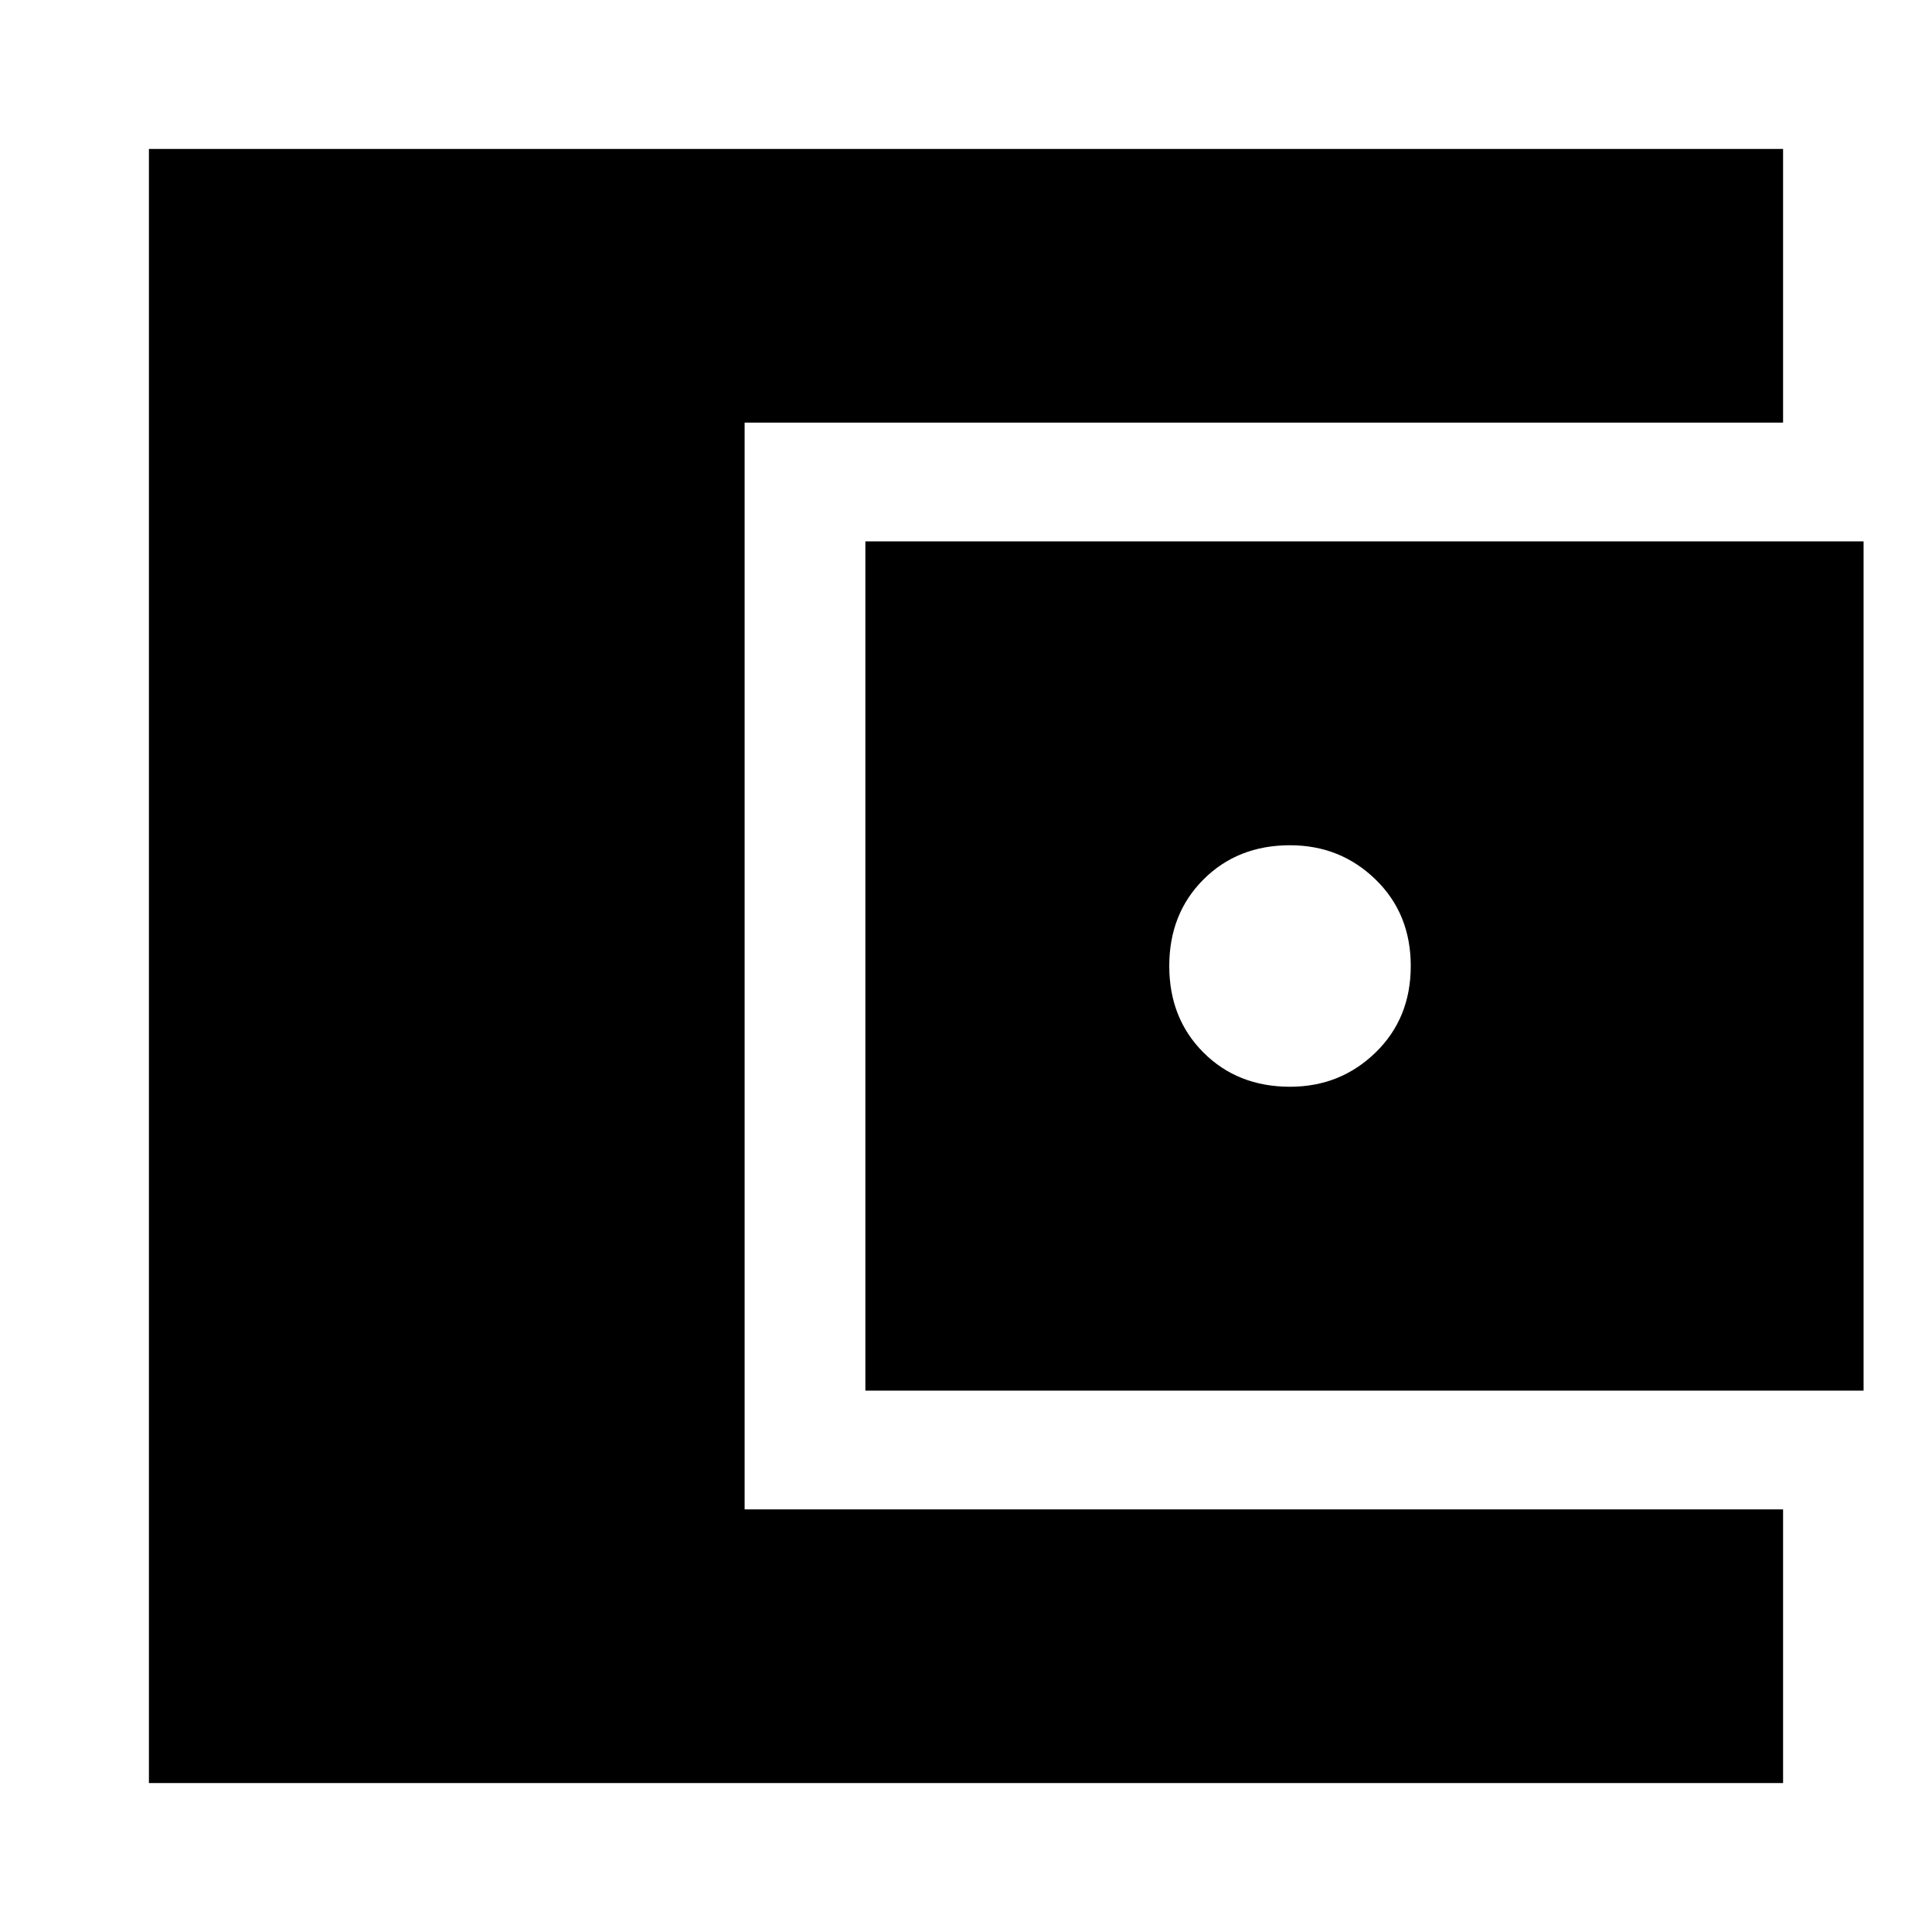 <svg xmlns="http://www.w3.org/2000/svg" height="24" viewBox="0 -960 960 960" width="24"><path d="M74-74v-812h812v136H370v540h516v136H74Zm356-195v-422h496v422H430Zm211-151q25 0 42.5-17t17.5-43q0-26-17.5-43T641-540q-26 0-43 17t-17 43q0 26 17 43t43 17Z"/></svg>